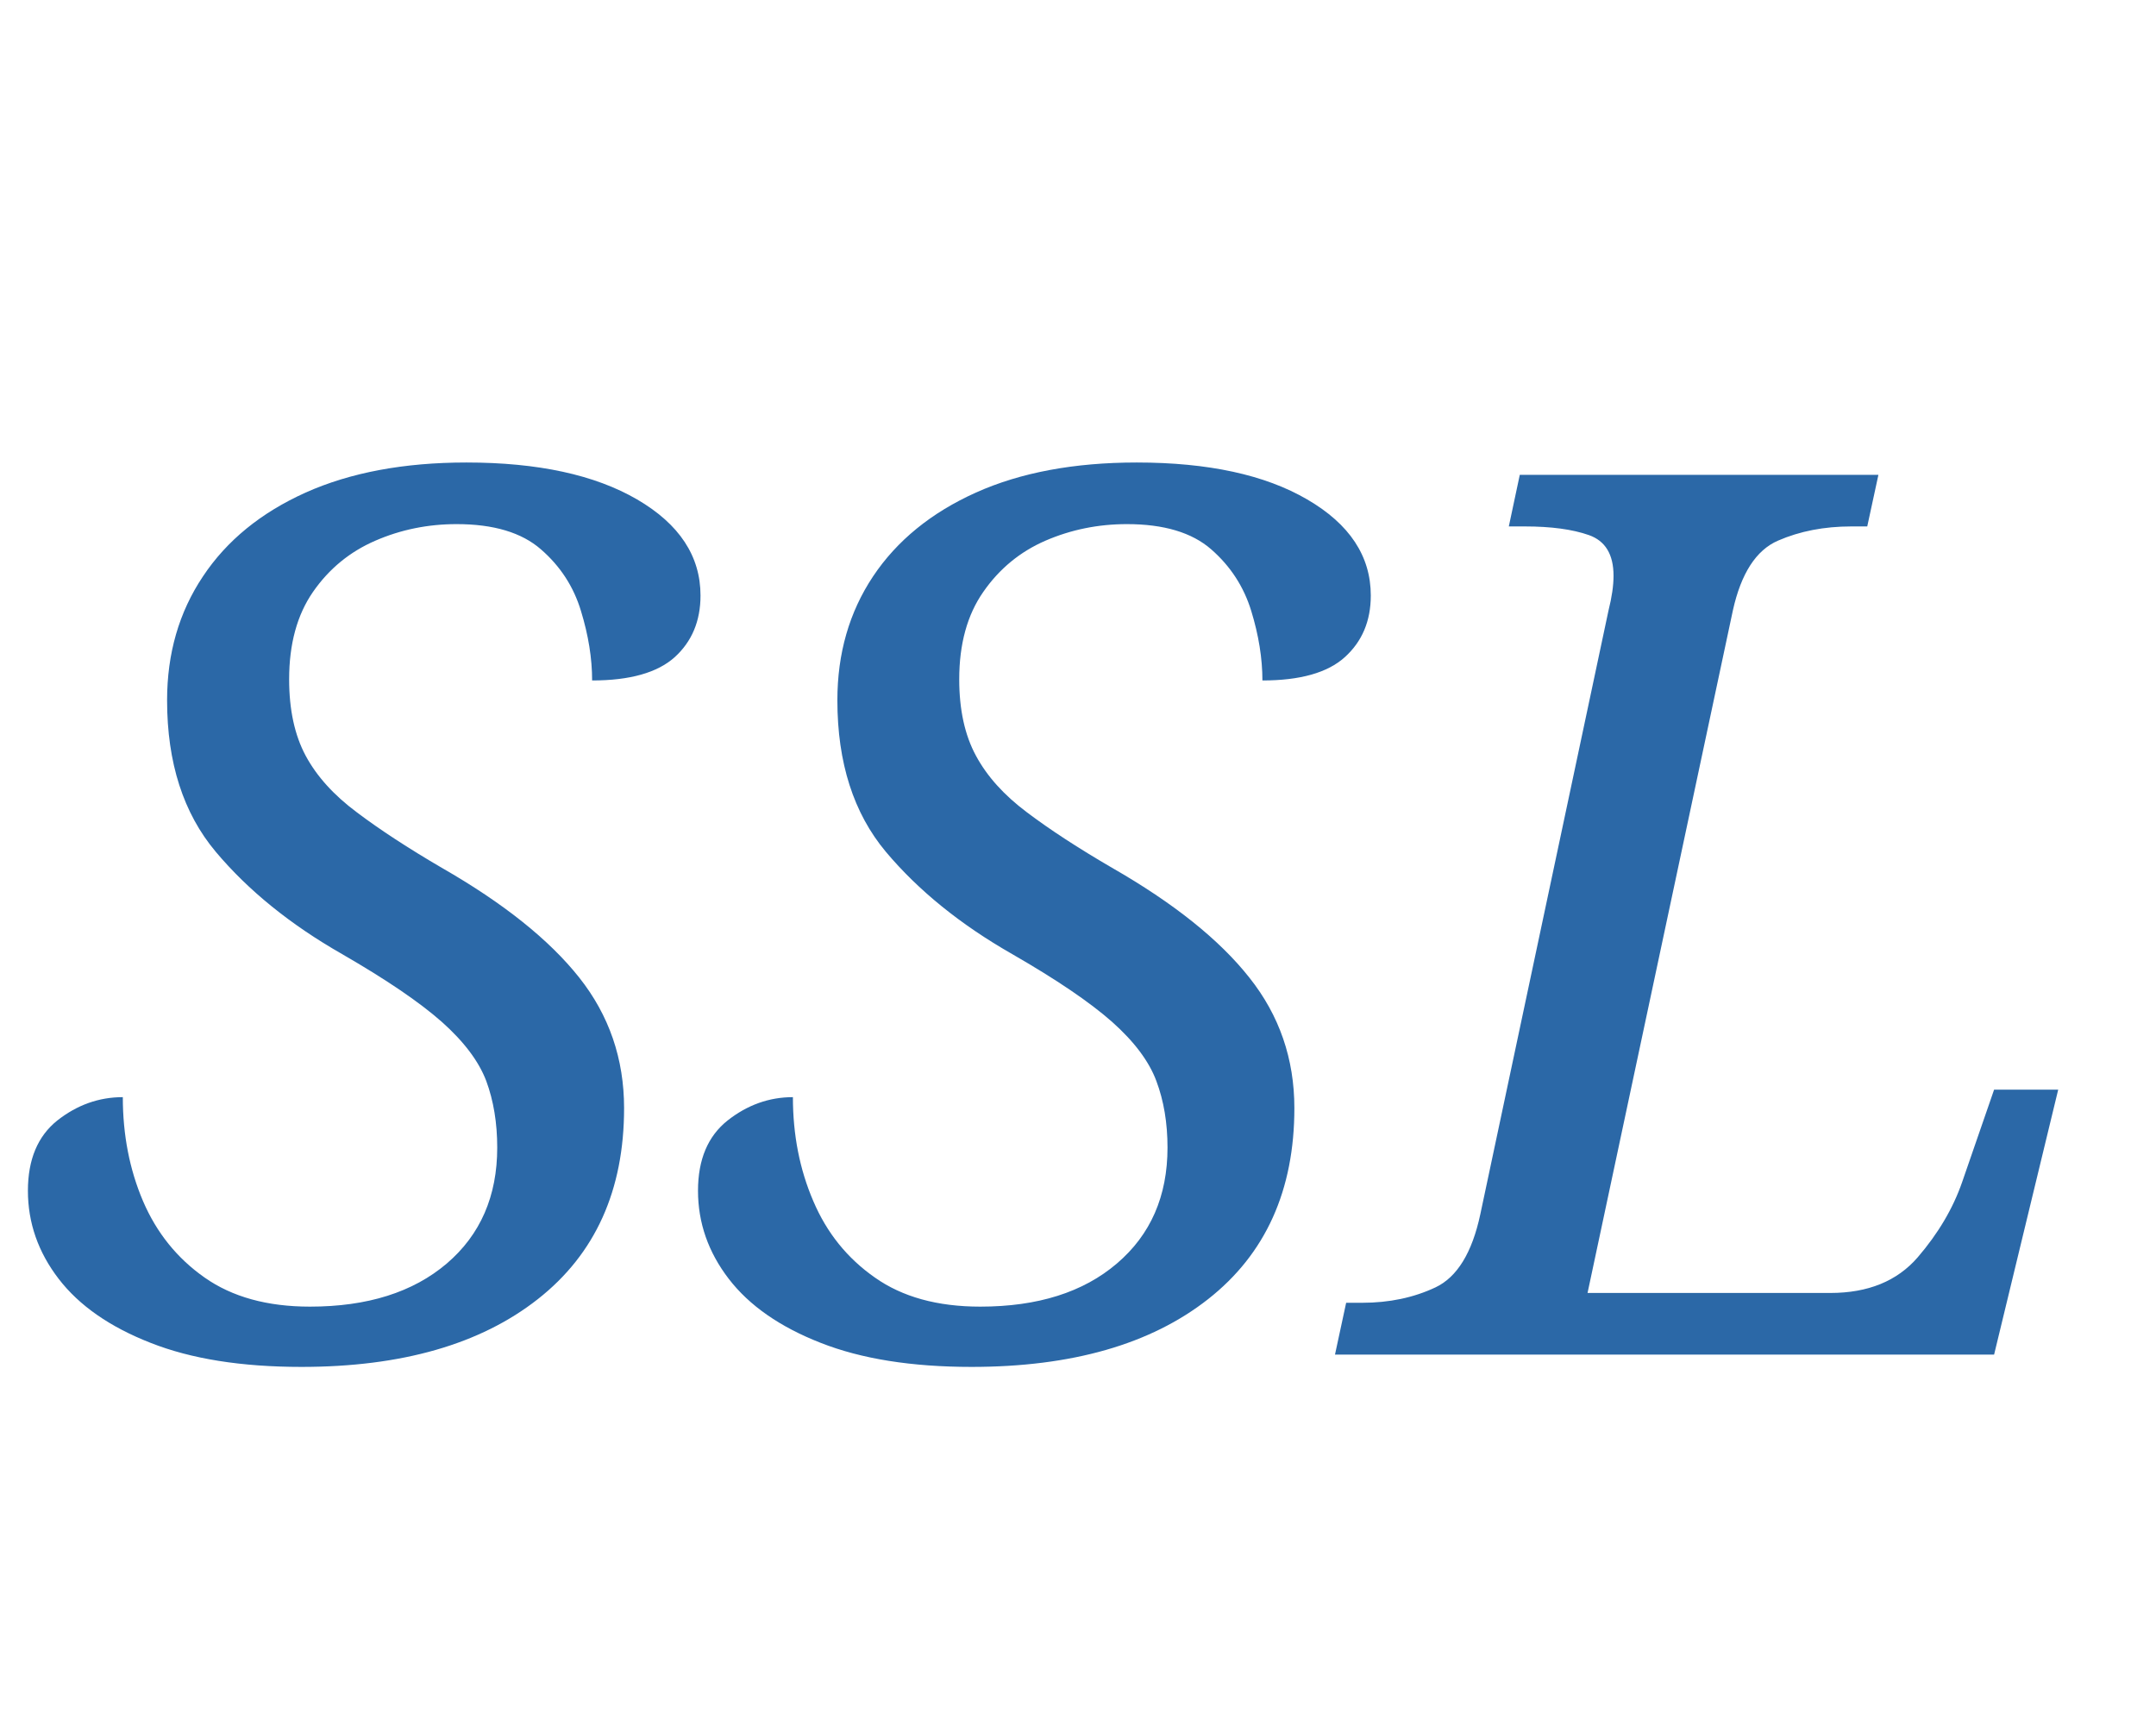 <svg version="1.1" xmlns="http://www.w3.org/2000/svg" xmlns:xlink="http://www.w3.org/1999/xlink" role="img" width="112" height="90" viewbox="0 0 112 90"><title>SSL</title><desc>Generated by logo.svg, https://github.com/bubkoo/logo.svg</desc><path fill="#2b68a7" d="M15.66 70.99Q10.98 70.99 7.82 69.74Q4.65 68.50 3.05 66.42Q1.45 64.34 1.45 61.84Q1.45 59.41 2.98 58.19Q4.52 56.98 6.38 56.98Q6.38 59.92 7.43 62.38Q8.49 64.85 10.63 66.35Q12.78 67.86 16.10 67.86Q20.58 67.86 23.21 65.62Q25.83 63.38 25.83 59.60Q25.83 57.68 25.26 56.14Q24.68 54.61 22.95 53.07Q21.22 51.54 17.77 49.55Q13.74 47.25 11.21 44.24Q8.68 41.23 8.68 36.37Q8.68 32.72 10.54 29.94Q12.39 27.15 15.88 25.58Q19.37 24.02 24.23 24.02Q29.80 24.02 33.10 25.94Q36.39 27.86 36.39 30.93Q36.39 32.91 35.05 34.13Q33.70 35.34 30.76 35.34Q30.76 33.62 30.18 31.73Q29.61 29.84 28.10 28.53Q26.60 27.22 23.72 27.22Q21.48 27.22 19.50 28.08Q17.51 28.94 16.26 30.74Q15.02 32.53 15.02 35.28Q15.02 37.65 15.88 39.25Q16.74 40.85 18.54 42.19Q20.33 43.54 22.95 45.07Q27.75 47.82 30.09 50.77Q32.42 53.71 32.42 57.55Q32.42 63.95 27.94 67.47Q23.46 70.99 15.66 70.99ZM50.47 70.99Q45.80 70.99 42.63 69.74Q39.46 68.50 37.86 66.42Q36.26 64.34 36.26 61.84Q36.26 59.41 37.80 58.19Q39.34 56.98 41.19 56.98Q41.19 59.92 42.25 62.38Q43.30 64.85 45.45 66.35Q47.59 67.86 50.92 67.86Q55.40 67.86 58.02 65.62Q60.65 63.38 60.65 59.60Q60.65 57.68 60.07 56.14Q59.50 54.61 57.77 53.07Q56.04 51.54 52.58 49.55Q48.55 47.25 46.02 44.24Q43.50 41.23 43.50 36.37Q43.50 32.72 45.35 29.94Q47.21 27.15 50.70 25.58Q54.18 24.02 59.05 24.02Q64.62 24.02 67.91 25.94Q71.21 27.86 71.21 30.93Q71.21 32.91 69.86 34.13Q68.52 35.34 65.58 35.34Q65.58 33.62 65 31.73Q64.42 29.84 62.92 28.53Q61.42 27.22 58.54 27.22Q56.30 27.22 54.31 28.08Q52.33 28.94 51.08 30.74Q49.83 32.53 49.83 35.28Q49.83 37.65 50.70 39.25Q51.56 40.85 53.35 42.19Q55.14 43.54 57.77 45.07Q62.57 47.82 64.90 50.77Q67.24 53.71 67.24 57.55Q67.24 63.95 62.76 67.47Q58.28 70.99 50.47 70.99ZM69.35 70.35L69.93 67.66L70.76 67.66Q72.87 67.66 74.57 66.86Q76.26 66.06 76.90 63.06L83.56 31.70Q83.82 30.67 83.82 29.90Q83.82 28.24 82.54 27.79Q81.26 27.34 79.21 27.34L78.38 27.34L78.95 24.66L97.58 24.66L97 27.34L96.17 27.34Q94.06 27.34 92.36 28.08Q90.66 28.82 90.02 31.70L82.47 67.15L95.08 67.15Q98.02 67.15 99.62 65.30Q101.22 63.44 101.93 61.39L103.59 56.59L106.92 56.59L103.59 70.35L69.35 70.35Z"></path></svg>